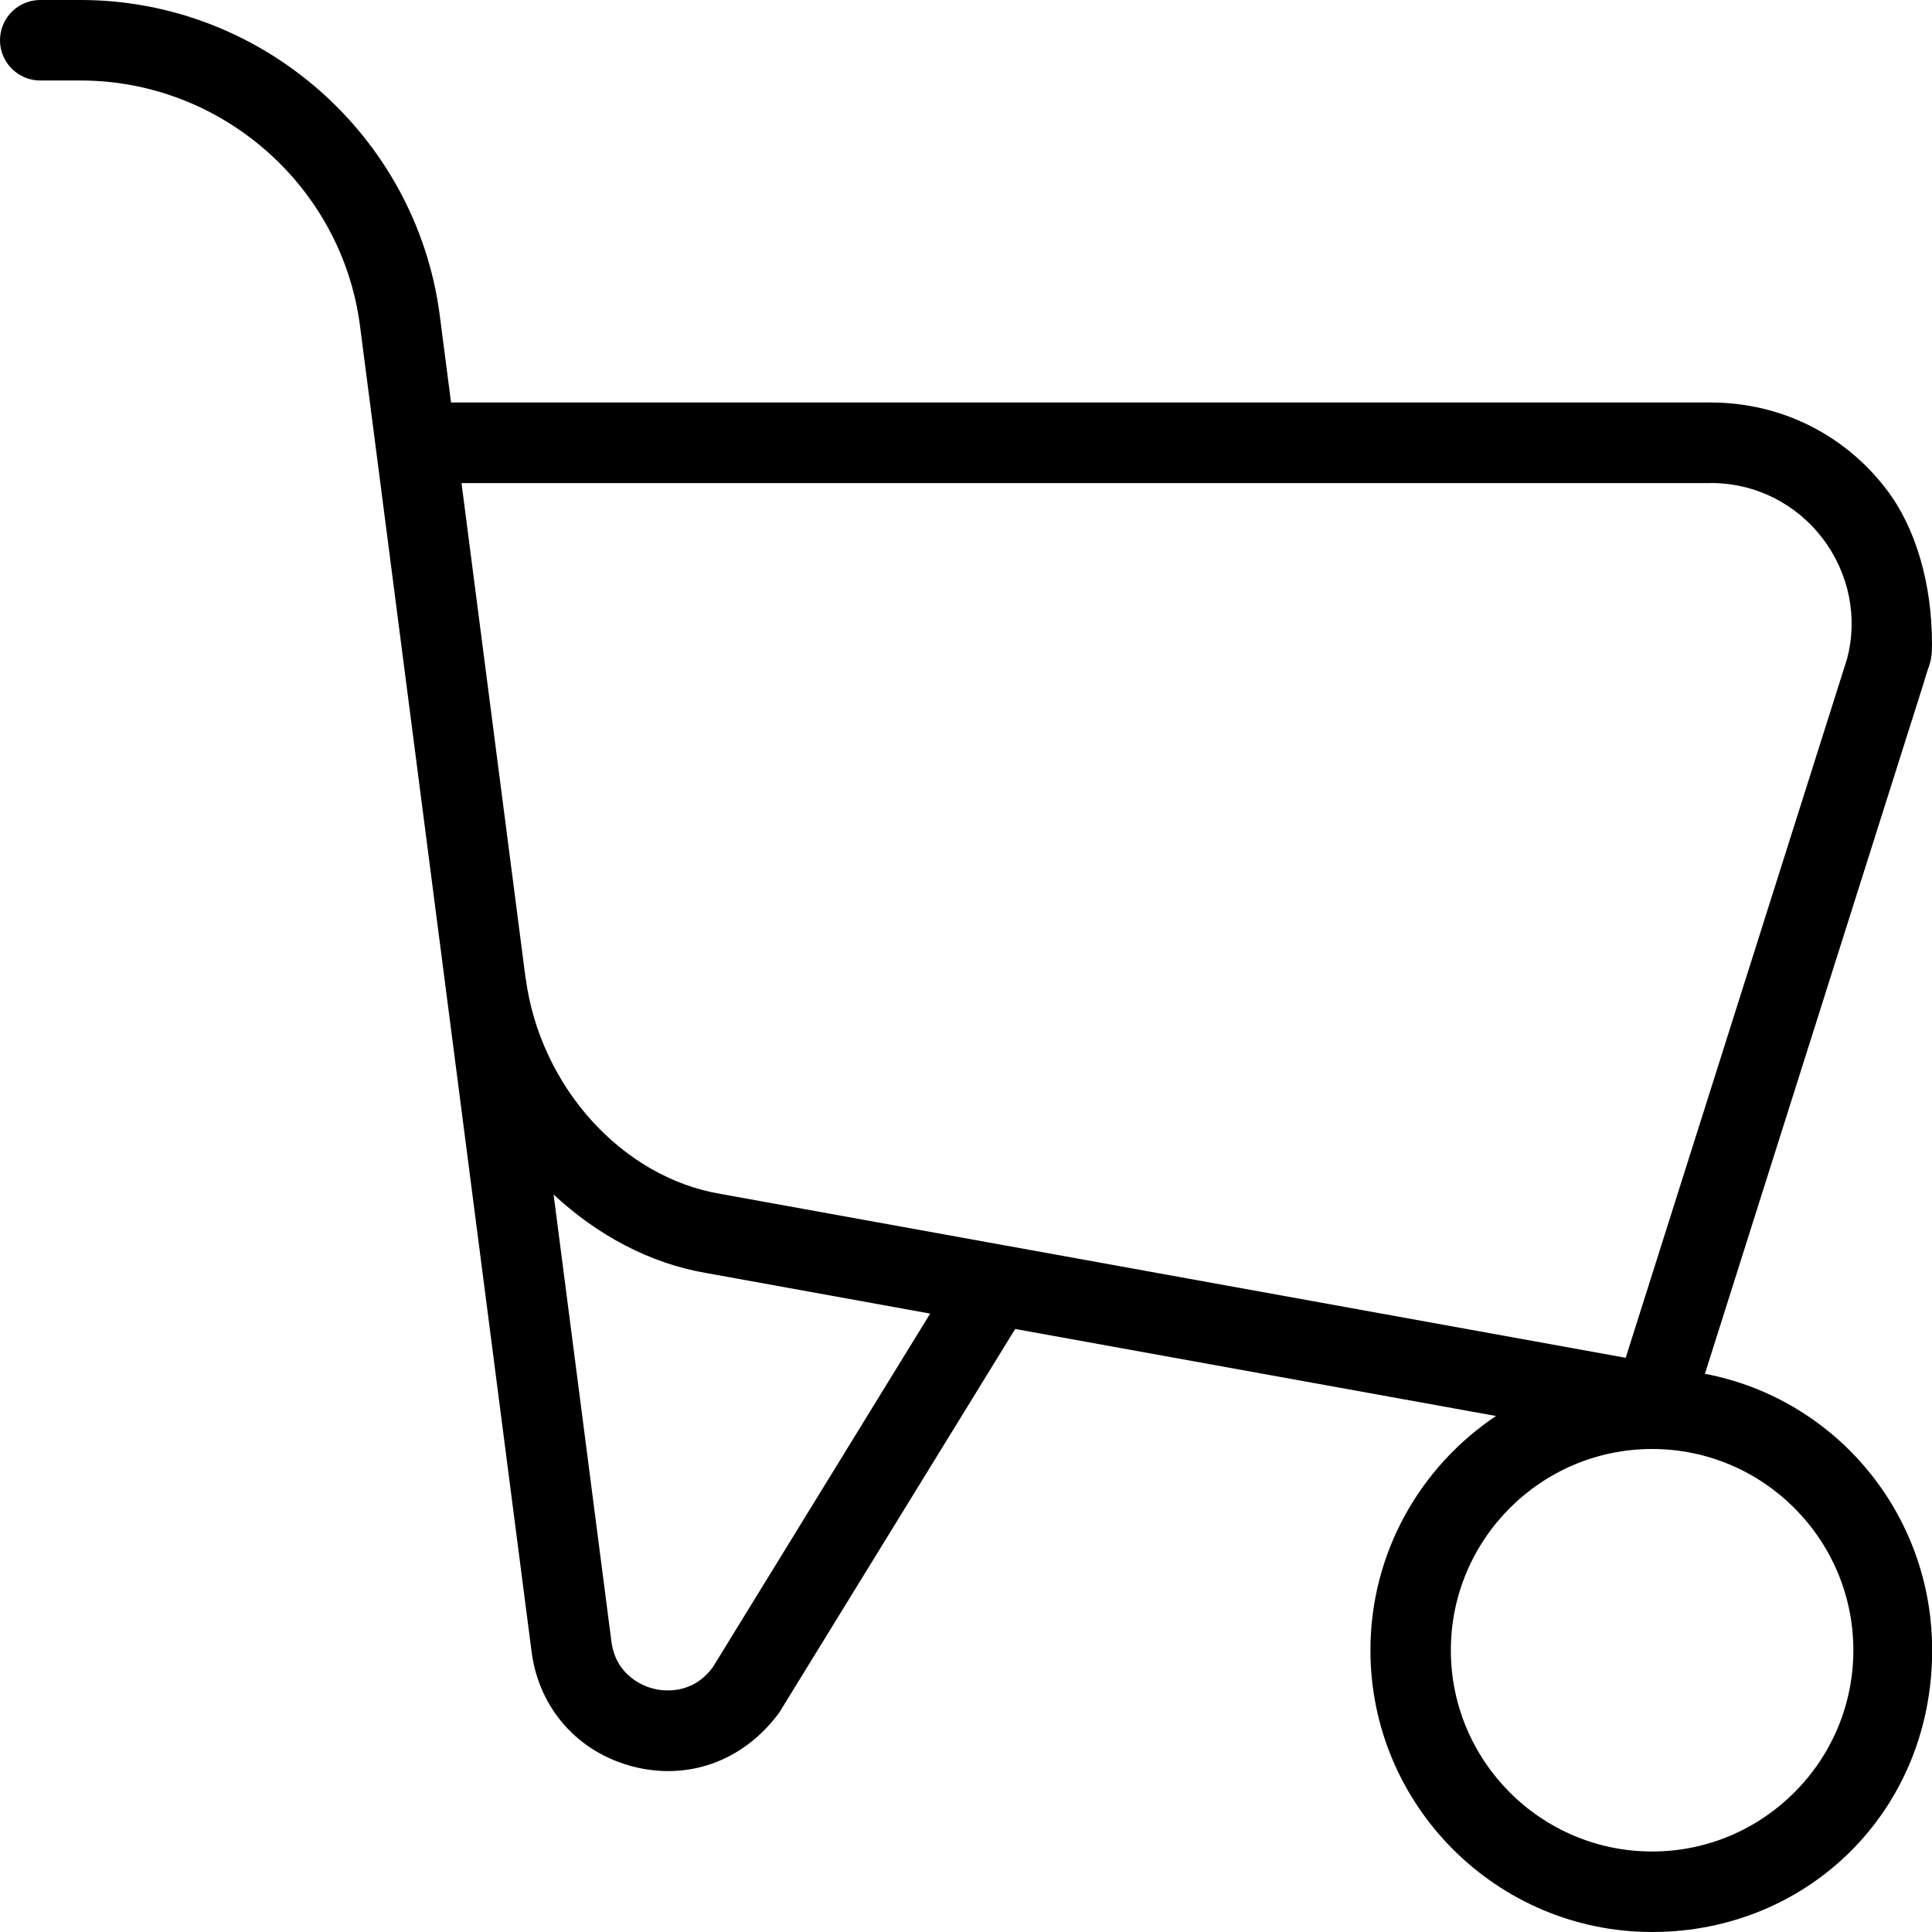 <svg id="Layer_1" viewBox="0 0 24 24" xmlns="http://www.w3.org/2000/svg" data-name="Layer 1"><path d="m21.179 17.066 2.723-8.598c.066-.242.098-.225.098-.468 0-.737-.195-1.435-.566-1.921-.523-.686-1.319-1.079-2.183-1.079h-15.648l-.142-1.098c-.298-2.225-2.216-3.902-4.46-3.902h-.501c-.276 0-.5.224-.5.5s.224.5.5.5h.501c1.745 0 3.237 1.305 3.469 3.032l2.135 16.497c.095.7.579 1.242 1.263 1.417.145.037.29.055.433.055.531 0 1.031-.252 1.38-.728l2.93-4.764 5.973 1.081c-.939.628-1.56 1.697-1.56 2.91 0 1.93 1.57 3.5 3.5 3.5s3.478-1.5 3.478-3.5c0-1.705-1.204-3.125-2.821-3.434zm.072-11.066c.549 0 1.055.25 1.389.687.333.436.441.99.304 1.5l-2.749 8.68-11.24-2.035c-1.224-.204-2.243-1.329-2.424-2.675 0-.002-.002-.003-.002-.005l-.796-6.151h15.518zm-12.399 14.714c-.26.352-.631.29-.736.263-.107-.027-.461-.15-.52-.58l-.719-5.558c.539.501 1.194.858 1.907.977l2.771.502-2.702 4.396zm11.671 2.286c-1.379 0-2.5-1.122-2.5-2.5s1.121-2.5 2.5-2.5 2.5 1.122 2.5 2.5-1.121 2.5-2.5 2.5z"/></svg>